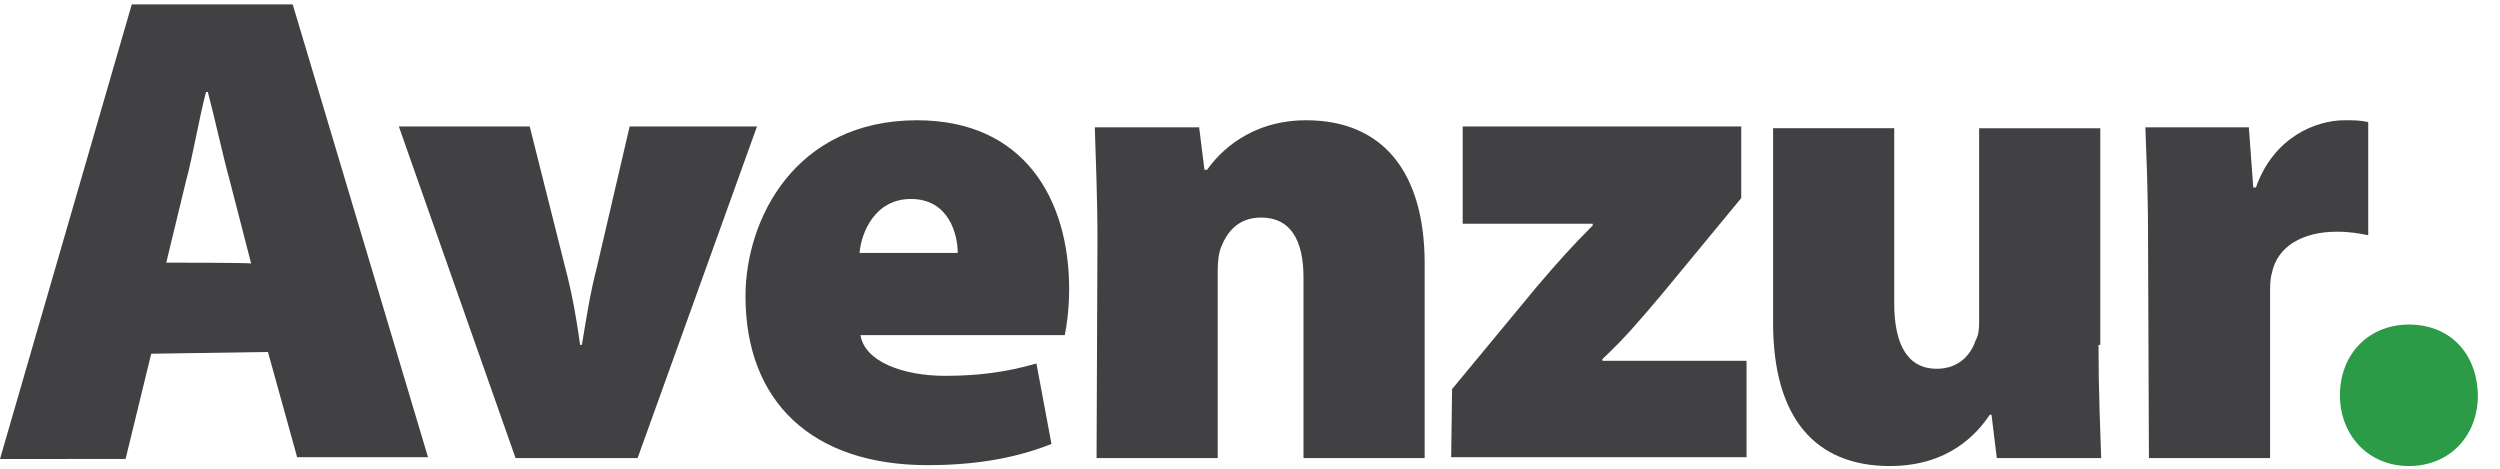 <?xml version="1.0" encoding="utf-8"?>
<!-- Generator: Adobe Illustrator 26.5.0, SVG Export Plug-In . SVG Version: 6.00 Build 0)  -->
<svg version="1.1" id="Layer_1" xmlns="http://www.w3.org/2000/svg" xmlns:xlink="http://www.w3.org/1999/xlink" x="0px" y="0px"
	 viewBox="0 0 282.7 53" style="enable-background:new 0 0 282.7 53;" xml:space="preserve">
<style type="text/css">
	.st0{fill:#414042;}
	.st1{fill:#2B9B48;}
</style>
<g>
	<g>
		<path class="st0" d="M17.1,40l-2.9,11.9H0L14.9,0.5h18.2l15.3,51.2H33.6l-3.3-11.9L17.1,40L17.1,40z M28.4,29.8L26,20.5
			c-0.8-2.9-1.7-7.1-2.5-10.1h-0.2c-0.8,3-1.5,7.3-2.3,10.2l-2.2,9.1C18.8,29.7,28.4,29.7,28.4,29.8z"/>
		<path class="st0" d="M59.9,14.3l4,15.9c0.8,3,1.3,5.9,1.7,8.8h0.2c0.5-3,0.9-5.7,1.7-8.8l3.7-15.9h14.4L72.1,51.8H58.3L45.1,14.3
			H59.9z"/>
		<path class="st0" d="M97.3,37.9c0.5,3,4.8,4.6,9.6,4.6c3.6,0,6.9-0.4,10.3-1.4l1.7,9.1c-4.5,1.8-9.3,2.4-14,2.4
			c-13.1,0-20.6-7.2-20.6-19.1c0-8.7,5.6-19.9,19.4-19.9c12.1,0,17.2,8.9,17.2,19.1c0,2.3-0.3,4.3-0.5,5.2H97.3z M108.3,28.6
			c0-2.1-1-6.1-5.3-6.1c-4,0-5.6,3.7-5.8,6.1H108.3z"/>
		<path class="st0" d="M124.1,27.1c0-4.9-0.2-9.3-0.3-12.7h11.8l0.6,4.8h0.3c1.4-2,4.9-5.6,11.2-5.6c8.7,0,13.4,5.9,13.4,16.2v22
			h-13.7V31.4c0-4.3-1.5-6.8-4.8-6.8c-2.7,0-3.9,1.8-4.5,3.3c-0.3,0.7-0.4,1.7-0.4,2.7v21.2H124L124.1,27.1L124.1,27.1z"/>
		<path class="st0" d="M164.2,44l9.6-11.6c2.3-2.7,4-4.6,6.3-6.9v-0.2h-14.7V14.3h31.5v8.1l-9,10.9c-2.2,2.6-4.3,5.1-6.7,7.3v0.2
			h16.3v10.9h-33.4L164.2,44L164.2,44z"/>
		<path class="st0" d="M237.3,39c0,5.3,0.2,9.6,0.3,12.8h-11.8l-0.6-4.9H225c-1.4,2.1-4.6,5.8-11.3,5.8c-8.4,0-13.2-5.4-13.2-16.2
			v-22h13.7v19.8c0,4.8,1.6,7.4,4.8,7.4c2.6,0,3.9-1.7,4.4-3.2c0.3-0.5,0.4-1.2,0.4-2v-22h13.7V39H237.3z"/>
		<path class="st0" d="M242.9,27c0-5.9-0.2-9.5-0.3-12.6h11.7l0.5,6.8h0.3c2-5.7,6.8-7.6,10-7.6c1.2,0,1.7,0,2.7,0.2v12.8
			c-1-0.2-2.1-0.4-3.5-0.4c-4,0-6.8,1.7-7.4,4.7c-0.2,0.7-0.2,1.4-0.2,2.4v18.5H243L242.9,27L242.9,27z"/>
		<path class="st1" d="M264.6,44.7c0-4.7,3.3-8,7.8-8c4.6,0,7.7,3.2,7.8,8c0,4.6-3.2,8-7.8,8S264.6,49.2,264.6,44.7z"/>
	</g>
</g>
</svg>
